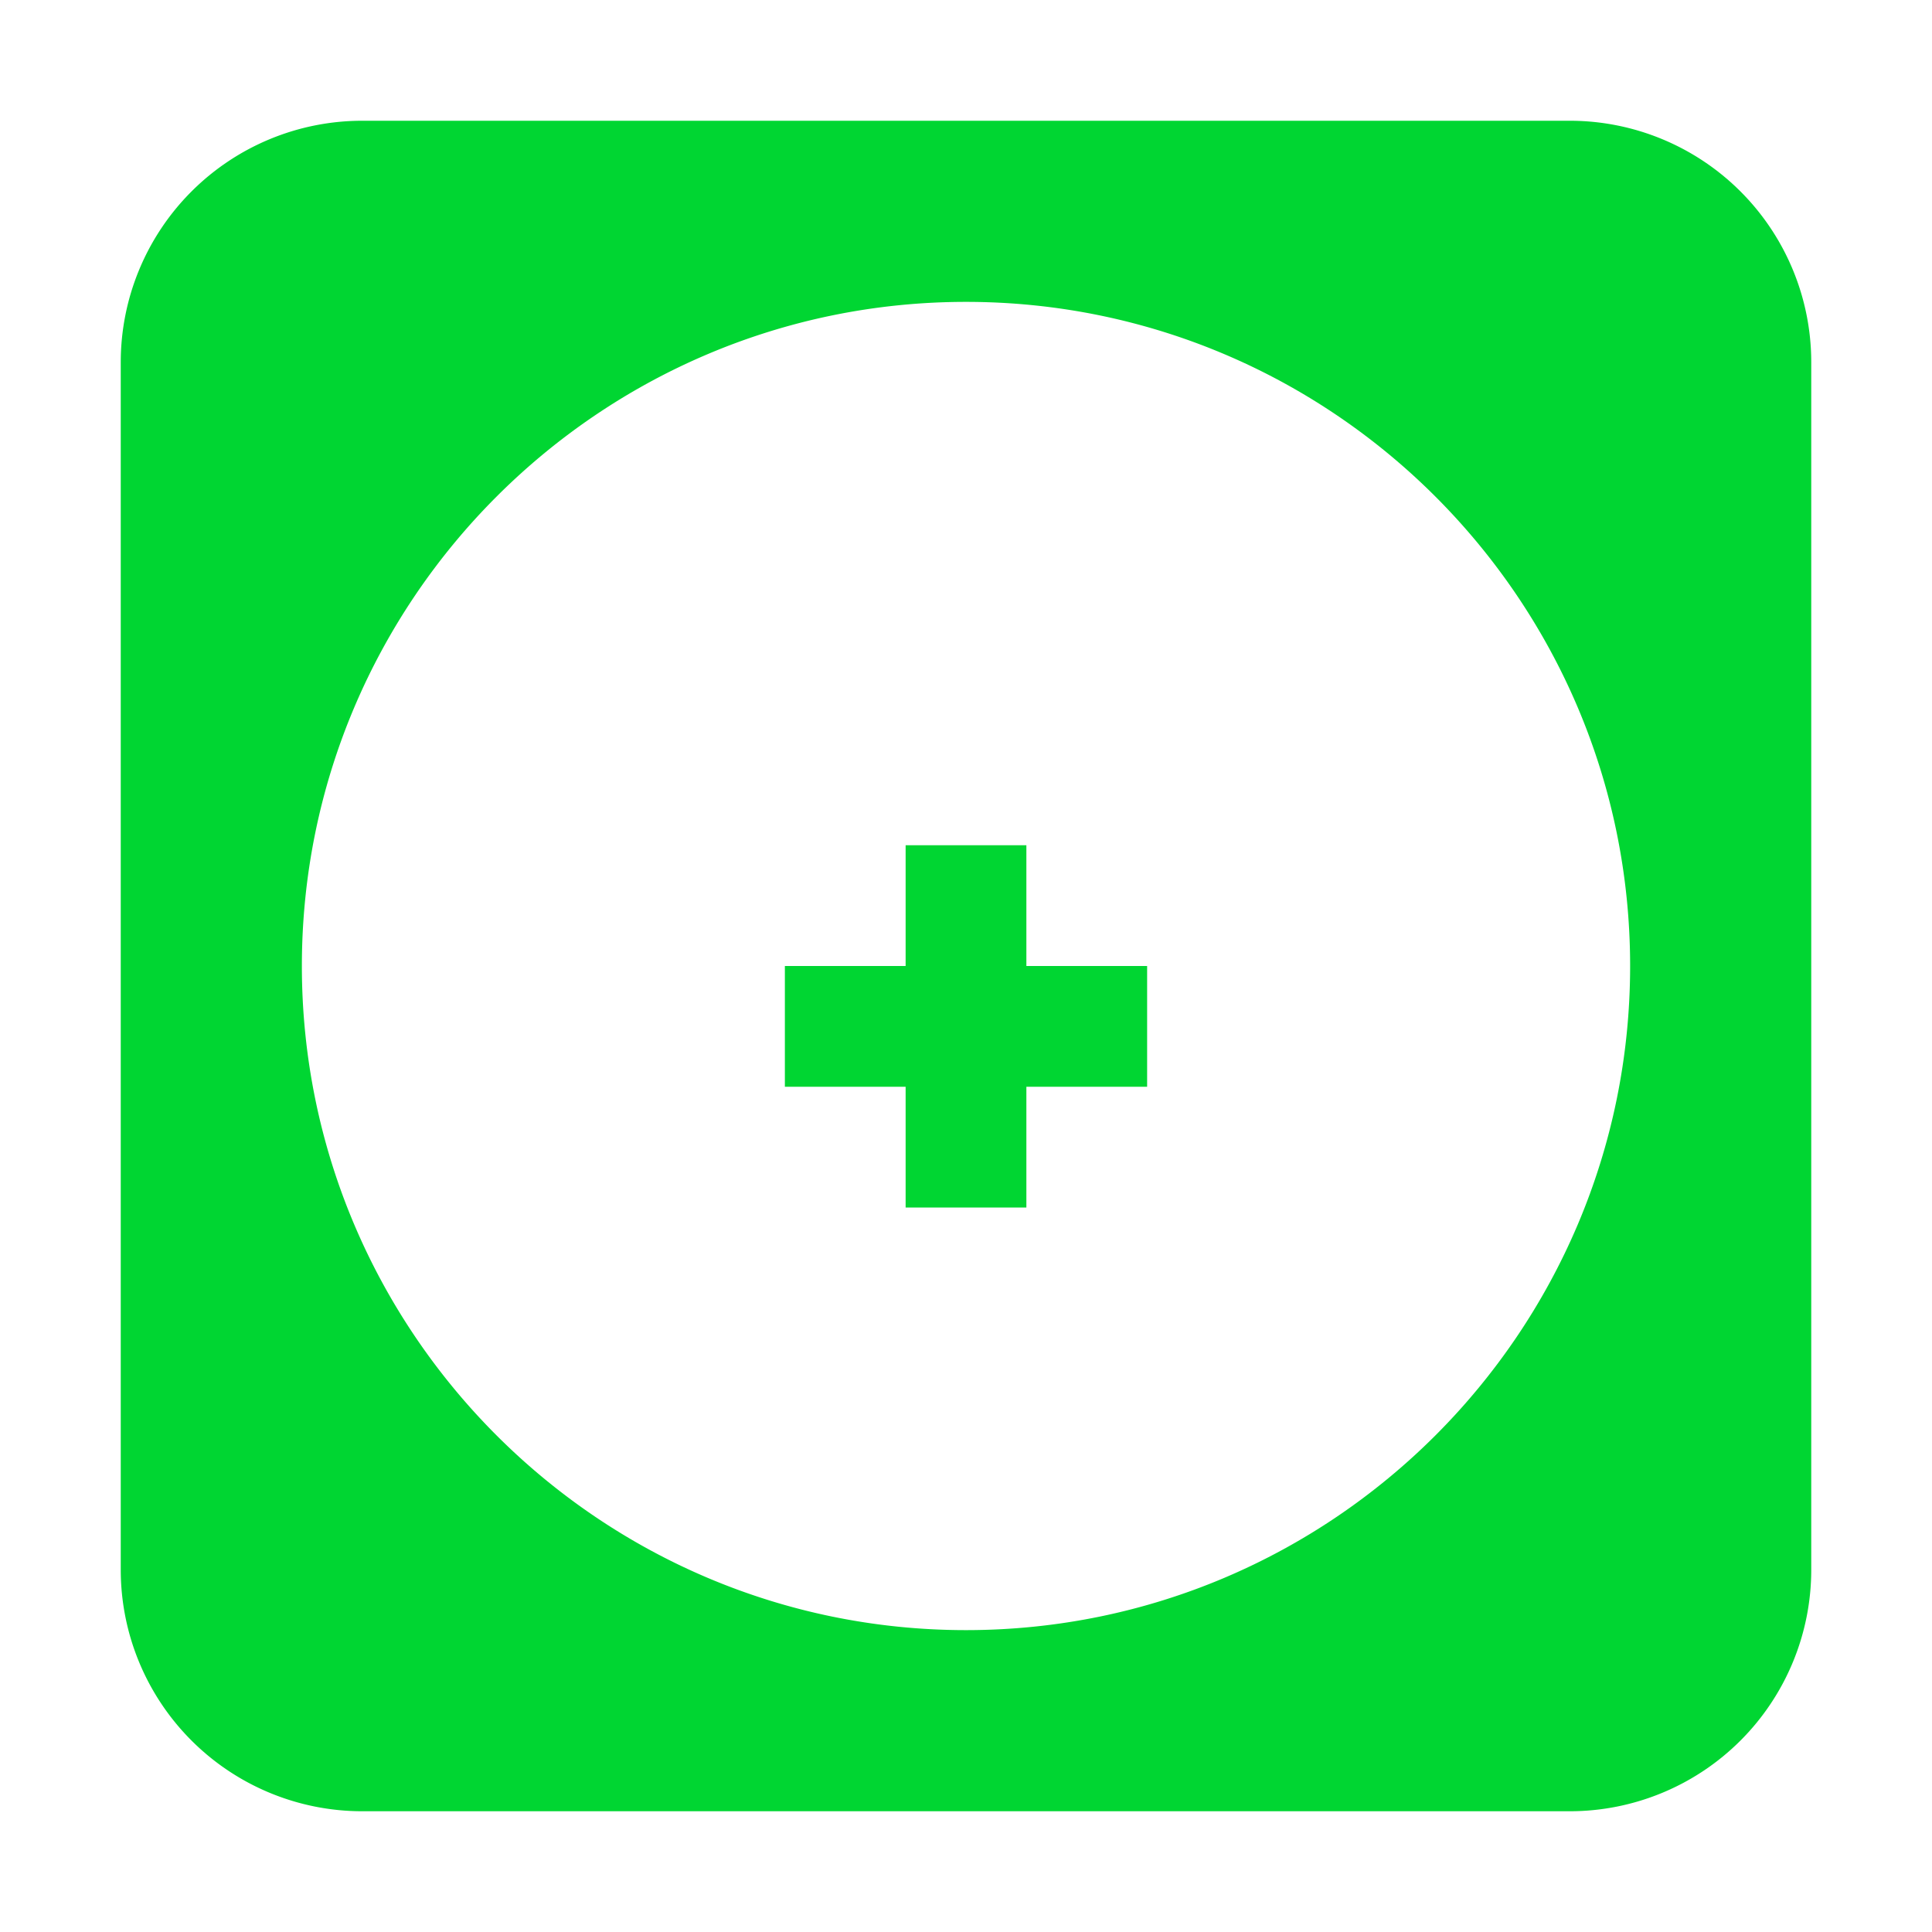 <svg xmlns="http://www.w3.org/2000/svg" viewBox="0 0 24 24"><path fill="#00D632" d="M22.5 4.5v15a3 3 0 0 1-3 3h-15a3 3 0 0 1-3-3v-15a3 3 0 0 1 3-3h15a3 3 0 0 1 3 3zM12 3.75c-4.55 0-8.25 3.7-8.25 8.25s3.7 8.25 8.25 8.25 8.25-3.7 8.25-8.25-3.7-8.25-8.25-8.25zm.75 11.25h-1.5v-1.5h-1.5v-1.5h1.5v-1.5h1.5v1.5h1.5v1.5h-1.5v1.5z"/></svg>